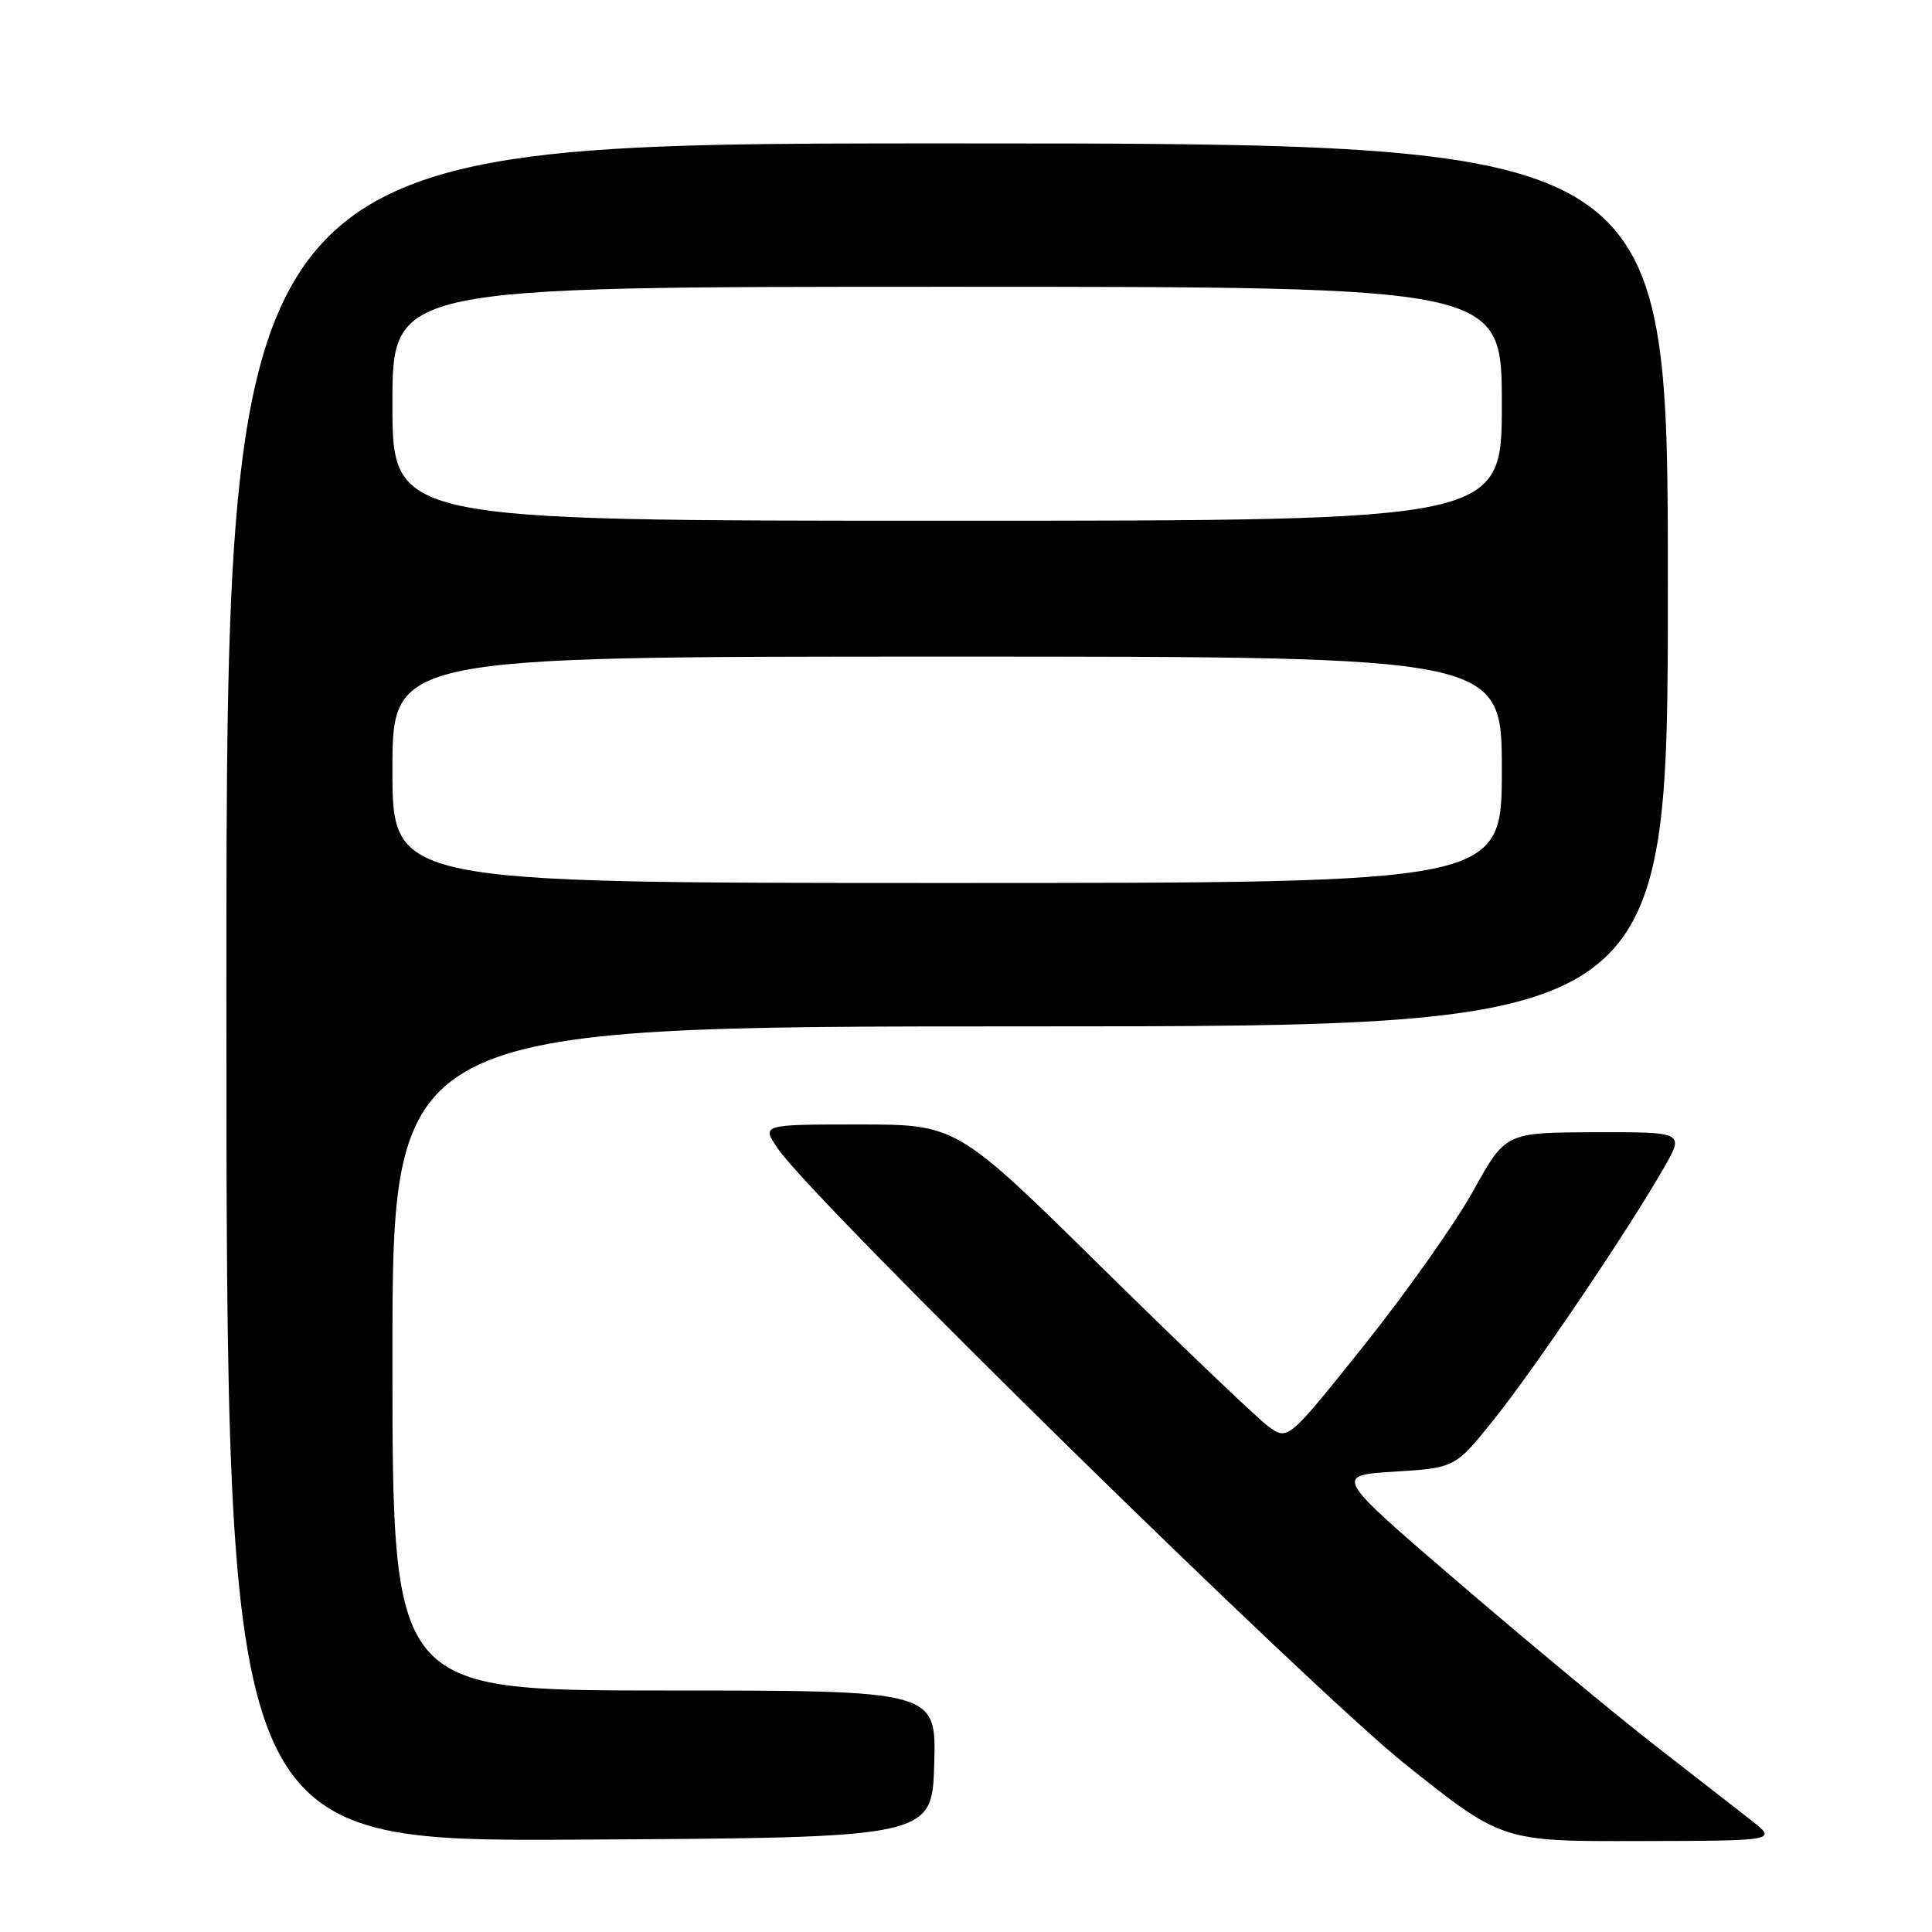 <?xml version="1.0" encoding="UTF-8" standalone="no"?>
<!DOCTYPE svg PUBLIC "-//W3C//DTD SVG 1.1//EN" "http://www.w3.org/Graphics/SVG/1.1/DTD/svg11.dtd" >
<svg xmlns="http://www.w3.org/2000/svg" xmlns:xlink="http://www.w3.org/1999/xlink" version="1.1" viewBox="0 0 256 256">
 <g >
 <path fill="currentColor"
d=" M 123.79 233.75 C 124.07 224.00 124.07 224.00 88.04 224.00 C 52.00 224.00 52.00 224.00 52.00 180.00 C 52.00 136.00 52.00 136.00 136.50 136.00 C 221.00 136.00 221.00 136.00 221.00 77.50 C 221.00 19.00 221.00 19.00 125.50 19.00 C 30.00 19.00 30.00 19.00 30.00 131.51 C 30.00 244.02 30.00 244.02 76.75 243.76 C 123.50 243.50 123.50 243.50 123.79 233.75 Z  M 232.04 241.20 C 230.14 239.72 224.40 235.25 219.29 231.27 C 214.17 227.29 202.51 217.62 193.36 209.77 C 176.74 195.50 176.74 195.50 184.78 195.00 C 192.82 194.50 192.82 194.50 198.02 188.00 C 203.43 181.23 215.77 162.97 220.47 154.75 C 223.19 150.00 223.19 150.00 211.35 150.03 C 199.50 150.06 199.50 150.06 195.22 157.78 C 192.87 162.03 186.38 171.21 180.80 178.20 C 170.66 190.89 170.66 190.89 168.08 189.02 C 166.66 187.99 156.79 178.57 146.14 168.08 C 126.77 149.00 126.77 149.00 113.82 149.00 C 100.86 149.00 100.86 149.00 103.11 152.25 C 108.05 159.39 173.73 223.82 186.27 233.82 C 199.04 244.00 199.04 244.00 217.27 243.95 C 235.50 243.91 235.50 243.91 232.04 241.20 Z  M 52.00 102.00 C 52.00 87.00 52.00 87.00 125.50 87.00 C 199.00 87.00 199.00 87.00 199.00 102.00 C 199.00 117.00 199.00 117.00 125.50 117.00 C 52.00 117.00 52.00 117.00 52.00 102.00 Z  M 52.00 53.50 C 52.00 38.00 52.00 38.00 125.50 38.00 C 199.00 38.00 199.00 38.00 199.00 53.50 C 199.00 69.00 199.00 69.00 125.50 69.00 C 52.00 69.00 52.00 69.00 52.00 53.50 Z "/>
</g>
</svg>